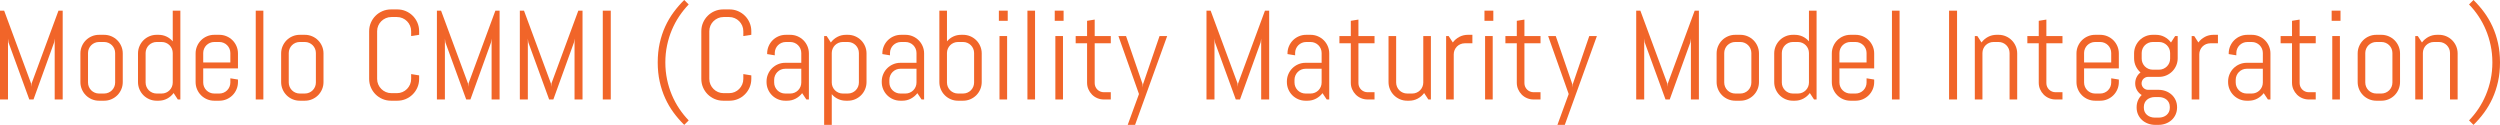 <!-- Generator: Adobe Illustrator 17.0.0, SVG Export Plug-In  -->
<svg version="1.1"
	 xmlns="http://www.w3.org/2000/svg" xmlns:xlink="http://www.w3.org/1999/xlink" xmlns:a="http://ns.adobe.com/AdobeSVGViewerExtensions/3.0/"
	 x="0px" y="0px" width="512.421px" height="25.594px" viewBox="0 0 512.421 25.594" enable-background="new 0 0 512.421 25.594"
	 xml:space="preserve">
<defs>
</defs>
<g>
	<path fill="#F16529" d="M11.21,20.389V7.909l-0.114,0.774L6.868,20.389H6.005L1.739,8.684L1.638,7.909v12.479H0V2.184h0.851
		l5.522,14.93l0.051,0.673l0.051-0.673l5.51-14.93h0.863v18.205H11.21z"/>
	<path fill="#F16529" d="M24.863,18.307c-0.198,0.465-0.471,0.872-0.818,1.219s-0.754,0.62-1.219,0.819s-0.961,0.298-1.485,0.298
		H20.3c-0.524,0-1.021-0.1-1.485-0.298s-0.871-0.472-1.219-0.819s-0.62-0.753-0.818-1.219c-0.199-0.465-0.299-0.96-0.299-1.485
		v-5.865c0-0.525,0.1-1.02,0.299-1.485c0.198-0.465,0.471-0.872,0.818-1.219s0.754-0.62,1.219-0.819s0.961-0.298,1.485-0.298h1.041
		c0.524,0,1.021,0.1,1.485,0.298s0.871,0.472,1.219,0.819s0.62,0.753,0.818,1.219c0.199,0.465,0.299,0.96,0.299,1.485v5.865
		C25.162,17.346,25.063,17.841,24.863,18.307z M23.601,10.867c0-0.313-0.06-0.607-0.178-0.882s-0.279-0.514-0.482-0.717
		s-0.442-0.364-0.718-0.482c-0.274-0.119-0.568-0.178-0.882-0.178H20.3c-0.313,0-0.607,0.059-0.882,0.178
		c-0.275,0.119-0.515,0.279-0.718,0.482s-0.364,0.442-0.482,0.717s-0.178,0.569-0.178,0.882v6.043c0,0.313,0.06,0.607,0.178,0.882
		s0.279,0.514,0.482,0.717s0.442,0.364,0.718,0.482c0.274,0.119,0.568,0.178,0.882,0.178h1.041c0.313,0,0.607-0.059,0.882-0.178
		c0.275-0.119,0.515-0.279,0.718-0.482s0.364-0.442,0.482-0.717s0.178-0.569,0.178-0.882V10.867z"/>
	<path fill="#F16529" d="M36.448,20.389l-0.863-1.32c-0.355,0.482-0.8,0.865-1.333,1.149s-1.117,0.425-1.752,0.425h-0.394
		c-0.524,0-1.021-0.1-1.485-0.298s-0.871-0.472-1.219-0.819s-0.62-0.753-0.818-1.219c-0.199-0.465-0.299-0.96-0.299-1.485v-5.865
		c0-0.525,0.1-1.02,0.299-1.485c0.198-0.465,0.471-0.872,0.818-1.219s0.754-0.62,1.219-0.819s0.961-0.298,1.485-0.298H32.5
		c0.584,0,1.125,0.119,1.625,0.355s0.927,0.567,1.282,0.99V2.184h1.562v18.205H36.448z M35.407,10.867
		c0-0.313-0.06-0.607-0.178-0.882s-0.279-0.514-0.482-0.717s-0.442-0.364-0.718-0.482c-0.274-0.119-0.568-0.178-0.882-0.178h-1.041
		c-0.313,0-0.607,0.059-0.882,0.178c-0.275,0.119-0.515,0.279-0.718,0.482s-0.364,0.442-0.482,0.717s-0.178,0.569-0.178,0.882v6.043
		c0,0.313,0.06,0.607,0.178,0.882s0.279,0.514,0.482,0.717s0.442,0.364,0.718,0.482c0.274,0.119,0.568,0.178,0.882,0.178h1.041
		c0.313,0,0.607-0.059,0.882-0.178c0.275-0.119,0.515-0.279,0.718-0.482s0.364-0.442,0.482-0.717s0.178-0.569,0.178-0.882V10.867z"
		/>
	<path fill="#F16529" d="M48.477,18.307c-0.198,0.465-0.471,0.872-0.818,1.219s-0.754,0.62-1.219,0.819s-0.961,0.298-1.485,0.298
		h-1.041c-0.524,0-1.021-0.1-1.485-0.298s-0.871-0.472-1.219-0.819s-0.62-0.753-0.818-1.219c-0.199-0.465-0.299-0.96-0.299-1.485
		v-5.865c0-0.525,0.1-1.02,0.299-1.485c0.198-0.465,0.471-0.872,0.818-1.219s0.754-0.62,1.219-0.819s0.961-0.298,1.485-0.298h1.041
		c0.524,0,1.021,0.1,1.485,0.298s0.871,0.472,1.219,0.819s0.62,0.753,0.818,1.219c0.199,0.465,0.299,0.96,0.299,1.485v3.06h-7.122
		v2.895c0,0.313,0.06,0.607,0.178,0.882s0.279,0.514,0.482,0.717s0.442,0.364,0.718,0.482c0.274,0.119,0.568,0.178,0.882,0.178
		h1.041c0.313,0,0.607-0.059,0.882-0.178c0.275-0.119,0.515-0.279,0.718-0.482s0.364-0.442,0.482-0.717s0.178-0.569,0.178-0.882
		v-0.863l1.562,0.254v0.521C48.775,17.346,48.676,17.841,48.477,18.307z M47.214,10.867c0-0.313-0.06-0.607-0.178-0.882
		s-0.279-0.514-0.482-0.717s-0.442-0.364-0.718-0.482c-0.274-0.119-0.568-0.178-0.882-0.178h-1.041
		c-0.313,0-0.607,0.059-0.882,0.178c-0.275,0.119-0.515,0.279-0.718,0.482s-0.364,0.442-0.482,0.717s-0.178,0.569-0.178,0.882v1.93
		h5.561V10.867z"/>
	<path fill="#F16529" d="M52.419,20.389V2.184h1.562v18.205H52.419z"/>
	<path fill="#F16529" d="M66.01,18.307c-0.199,0.465-0.473,0.872-0.819,1.219s-0.753,0.62-1.219,0.819s-0.96,0.298-1.485,0.298
		h-1.041c-0.525,0-1.02-0.1-1.485-0.298s-0.872-0.472-1.219-0.819s-0.62-0.753-0.819-1.219c-0.198-0.465-0.298-0.96-0.298-1.485
		v-5.865c0-0.525,0.1-1.02,0.298-1.485c0.199-0.465,0.473-0.872,0.819-1.219s0.753-0.62,1.219-0.819s0.96-0.298,1.485-0.298h1.041
		c0.525,0,1.02,0.1,1.485,0.298s0.872,0.472,1.219,0.819s0.62,0.753,0.819,1.219c0.198,0.465,0.298,0.96,0.298,1.485v5.865
		C66.308,17.346,66.208,17.841,66.01,18.307z M64.746,10.867c0-0.313-0.059-0.607-0.178-0.882s-0.279-0.514-0.482-0.717
		s-0.442-0.364-0.717-0.482c-0.275-0.119-0.57-0.178-0.883-0.178h-1.041c-0.313,0-0.607,0.059-0.883,0.178
		c-0.274,0.119-0.514,0.279-0.717,0.482s-0.363,0.442-0.482,0.717s-0.178,0.569-0.178,0.882v6.043c0,0.313,0.059,0.607,0.178,0.882
		s0.279,0.514,0.482,0.717s0.442,0.364,0.717,0.482c0.275,0.119,0.57,0.178,0.883,0.178h1.041c0.313,0,0.607-0.059,0.883-0.178
		c0.274-0.119,0.514-0.279,0.717-0.482s0.363-0.442,0.482-0.717s0.178-0.569,0.178-0.882V10.867z"/>
	<path fill="#F16529" d="M85.561,17.913c-0.233,0.542-0.553,1.016-0.959,1.422s-0.881,0.726-1.422,0.958s-1.121,0.349-1.739,0.349
		h-1.295c-0.618,0-1.2-0.116-1.745-0.349c-0.547-0.233-1.022-0.552-1.429-0.958s-0.726-0.88-0.958-1.422
		c-0.233-0.542-0.35-1.122-0.35-1.739V6.398c0-0.618,0.116-1.198,0.35-1.739c0.232-0.542,0.552-1.016,0.958-1.422
		s0.882-0.726,1.429-0.958c0.545-0.233,1.127-0.349,1.745-0.349h1.295c0.618,0,1.198,0.116,1.739,0.349s1.016,0.552,1.422,0.958
		s0.726,0.88,0.959,1.422c0.232,0.542,0.349,1.122,0.349,1.739v0.736l-1.638,0.254v-0.99c0-0.406-0.076-0.785-0.229-1.136
		s-0.359-0.658-0.622-0.92S82.852,3.872,82.5,3.72c-0.351-0.152-0.729-0.229-1.136-0.229h-1.143c-0.406,0-0.785,0.076-1.136,0.229
		c-0.352,0.152-0.66,0.36-0.928,0.622c-0.266,0.262-0.476,0.569-0.628,0.92s-0.229,0.73-0.229,1.136v9.775
		c0,0.406,0.076,0.785,0.229,1.136s0.362,0.66,0.628,0.927c0.268,0.267,0.576,0.476,0.928,0.628
		c0.351,0.152,0.729,0.229,1.136,0.229h1.143c0.406,0,0.785-0.076,1.136-0.229c0.352-0.152,0.658-0.362,0.921-0.628
		s0.47-0.576,0.622-0.927s0.229-0.73,0.229-1.136v-0.99l1.638,0.267v0.724C85.909,16.792,85.793,17.372,85.561,17.913z"/>
	<path fill="#F16529" d="M100.763,20.389V7.909l-0.114,0.774l-4.228,11.705h-0.863L91.292,8.684L91.19,7.909v12.479h-1.638V2.184
		h0.851l5.522,14.93l0.051,0.673l0.051-0.673l5.51-14.93h0.863v18.205H100.763z"/>
	<path fill="#F16529" d="M117.762,20.389V7.909l-0.114,0.774l-4.228,11.705h-0.863l-4.266-11.705l-0.102-0.774v12.479h-1.638V2.184
		h0.851l5.522,14.93l0.051,0.673l0.051-0.673l5.51-14.93h0.863v18.205H117.762z"/>
	<path fill="#F16529" d="M123.551,20.389V2.184h1.638v18.205H123.551z"/>
	<path fill="#F16529" d="M134.812,12.797c0-1.414,0.136-2.729,0.406-3.948s0.647-2.355,1.13-3.409s1.056-2.031,1.721-2.933
		c0.664-0.901,1.39-1.737,2.177-2.507l0.914,0.914c-0.694,0.719-1.335,1.515-1.923,2.387c-0.589,0.872-1.094,1.809-1.518,2.812
		s-0.754,2.063-0.99,3.18s-0.355,2.285-0.355,3.504s0.119,2.387,0.355,3.504s0.566,2.177,0.99,3.18s0.929,1.94,1.518,2.812
		c0.588,0.872,1.229,1.667,1.923,2.387l-0.914,0.914c-0.787-0.77-1.513-1.606-2.177-2.507c-0.665-0.901-1.238-1.881-1.721-2.939
		s-0.859-2.196-1.13-3.415S134.812,14.202,134.812,12.797z"/>
	<path fill="#F16529" d="M153.645,17.913c-0.232,0.542-0.552,1.016-0.958,1.422s-0.88,0.726-1.422,0.958s-1.122,0.349-1.739,0.349
		h-1.295c-0.617,0-1.199-0.116-1.746-0.349c-0.545-0.233-1.021-0.552-1.428-0.958s-0.726-0.88-0.959-1.422
		c-0.232-0.542-0.349-1.122-0.349-1.739V6.398c0-0.618,0.116-1.198,0.349-1.739c0.233-0.542,0.553-1.016,0.959-1.422
		s0.883-0.726,1.428-0.958c0.547-0.233,1.129-0.349,1.746-0.349h1.295c0.617,0,1.197,0.116,1.739,0.349s1.016,0.552,1.422,0.958
		s0.726,0.88,0.958,1.422c0.233,0.542,0.35,1.122,0.35,1.739v0.736l-1.638,0.254v-0.99c0-0.406-0.076-0.785-0.229-1.136
		s-0.36-0.658-0.622-0.92s-0.569-0.47-0.92-0.622c-0.352-0.152-0.73-0.229-1.137-0.229h-1.143c-0.406,0-0.785,0.076-1.137,0.229
		c-0.351,0.152-0.66,0.36-0.926,0.622c-0.268,0.262-0.477,0.569-0.629,0.92s-0.229,0.73-0.229,1.136v9.775
		c0,0.406,0.076,0.785,0.229,1.136s0.361,0.66,0.629,0.927c0.266,0.267,0.575,0.476,0.926,0.628c0.352,0.152,0.73,0.229,1.137,0.229
		h1.143c0.406,0,0.785-0.076,1.137-0.229c0.351-0.152,0.658-0.362,0.92-0.628s0.47-0.576,0.622-0.927s0.229-0.73,0.229-1.136v-0.99
		l1.638,0.267v0.724C153.994,16.792,153.878,17.372,153.645,17.913z"/>
	<path fill="#F16529" d="M165.28,20.389l-0.863-1.295c-0.355,0.465-0.8,0.84-1.333,1.124s-1.117,0.425-1.752,0.425h-0.394
		c-0.524,0-1.021-0.1-1.485-0.298s-0.871-0.472-1.219-0.819s-0.62-0.753-0.818-1.219c-0.199-0.465-0.299-0.96-0.299-1.485v-0.127
		c0-0.525,0.1-1.02,0.299-1.485c0.198-0.465,0.471-0.872,0.818-1.219s0.754-0.62,1.219-0.819s0.961-0.298,1.485-0.298h3.301v-2.006
		c0-0.313-0.06-0.607-0.178-0.882s-0.279-0.514-0.482-0.717s-0.442-0.364-0.718-0.482c-0.274-0.119-0.568-0.178-0.882-0.178h-0.914
		c-0.313,0-0.607,0.059-0.882,0.178c-0.275,0.119-0.515,0.279-0.718,0.482s-0.364,0.442-0.482,0.717s-0.178,0.569-0.178,0.882v0.47
		l-1.562-0.254v-0.127c0-0.525,0.1-1.02,0.299-1.485c0.198-0.465,0.471-0.872,0.818-1.219s0.754-0.62,1.219-0.819
		s0.961-0.298,1.485-0.298h0.914c0.524,0,1.021,0.1,1.485,0.298s0.871,0.472,1.219,0.819s0.62,0.753,0.818,1.219
		c0.199,0.465,0.299,0.96,0.299,1.485v9.433H165.28z M164.239,14.092h-3.301c-0.313,0-0.607,0.059-0.882,0.178
		c-0.275,0.119-0.515,0.281-0.718,0.489s-0.364,0.449-0.482,0.724s-0.178,0.569-0.178,0.882v0.546c0,0.313,0.06,0.607,0.178,0.882
		s0.279,0.514,0.482,0.717s0.442,0.364,0.718,0.482c0.274,0.119,0.568,0.178,0.882,0.178h1.041c0.313,0,0.607-0.059,0.882-0.178
		c0.275-0.119,0.515-0.279,0.718-0.482s0.364-0.442,0.482-0.717s0.178-0.569,0.178-0.882V14.092z"/>
	<path fill="#F16529" d="M177.309,18.307c-0.198,0.465-0.471,0.872-0.818,1.219s-0.754,0.62-1.219,0.819s-0.961,0.298-1.485,0.298
		h-0.394c-0.584,0-1.125-0.119-1.625-0.355s-0.927-0.567-1.282-0.99v6.297h-1.562V7.389h0.521l0.851,1.32
		c0.355-0.482,0.802-0.865,1.34-1.149c0.537-0.284,1.123-0.425,1.758-0.425h0.394c0.524,0,1.021,0.1,1.485,0.298
		s0.871,0.472,1.219,0.819s0.62,0.753,0.818,1.219c0.199,0.465,0.299,0.96,0.299,1.485v5.865
		C177.607,17.346,177.508,17.841,177.309,18.307z M176.046,10.867c0-0.313-0.06-0.607-0.178-0.882s-0.279-0.514-0.482-0.717
		s-0.442-0.364-0.718-0.482c-0.274-0.119-0.568-0.178-0.882-0.178h-1.041c-0.313,0-0.607,0.059-0.882,0.178
		c-0.275,0.119-0.515,0.279-0.718,0.482s-0.364,0.442-0.482,0.717s-0.178,0.569-0.178,0.882v6.043c0,0.313,0.06,0.607,0.178,0.882
		s0.279,0.514,0.482,0.717s0.442,0.364,0.718,0.482c0.274,0.119,0.568,0.178,0.882,0.178h1.041c0.313,0,0.607-0.059,0.882-0.178
		c0.275-0.119,0.515-0.279,0.718-0.482s0.364-0.442,0.482-0.717s0.178-0.569,0.178-0.882V10.867z"/>
	<path fill="#F16529" d="M188.894,20.389l-0.863-1.295c-0.355,0.465-0.8,0.84-1.333,1.124s-1.117,0.425-1.752,0.425h-0.394
		c-0.524,0-1.021-0.1-1.485-0.298s-0.871-0.472-1.219-0.819s-0.62-0.753-0.818-1.219c-0.199-0.465-0.299-0.96-0.299-1.485v-0.127
		c0-0.525,0.1-1.02,0.299-1.485c0.198-0.465,0.471-0.872,0.818-1.219s0.754-0.62,1.219-0.819s0.961-0.298,1.485-0.298h3.301v-2.006
		c0-0.313-0.06-0.607-0.178-0.882s-0.279-0.514-0.482-0.717s-0.442-0.364-0.718-0.482c-0.274-0.119-0.568-0.178-0.882-0.178h-0.914
		c-0.313,0-0.607,0.059-0.882,0.178c-0.275,0.119-0.515,0.279-0.718,0.482s-0.364,0.442-0.482,0.717s-0.178,0.569-0.178,0.882v0.47
		l-1.562-0.254v-0.127c0-0.525,0.1-1.02,0.299-1.485c0.198-0.465,0.471-0.872,0.818-1.219s0.754-0.62,1.219-0.819
		s0.961-0.298,1.485-0.298h0.914c0.524,0,1.021,0.1,1.485,0.298s0.871,0.472,1.219,0.819s0.62,0.753,0.818,1.219
		c0.199,0.465,0.299,0.96,0.299,1.485v9.433H188.894z M187.853,14.092h-3.301c-0.313,0-0.607,0.059-0.882,0.178
		c-0.275,0.119-0.515,0.281-0.718,0.489s-0.364,0.449-0.482,0.724s-0.178,0.569-0.178,0.882v0.546c0,0.313,0.06,0.607,0.178,0.882
		s0.279,0.514,0.482,0.717s0.442,0.364,0.718,0.482c0.274,0.119,0.568,0.178,0.882,0.178h1.041c0.313,0,0.607-0.059,0.882-0.178
		c0.275-0.119,0.515-0.279,0.718-0.482s0.364-0.442,0.482-0.717s0.178-0.569,0.178-0.882V14.092z"/>
	<path fill="#F16529" d="M200.922,18.307c-0.198,0.465-0.471,0.872-0.818,1.219s-0.754,0.62-1.219,0.819s-0.961,0.298-1.485,0.298
		h-1.041c-0.524,0-1.021-0.1-1.485-0.298s-0.871-0.472-1.219-0.819s-0.62-0.753-0.818-1.219c-0.199-0.465-0.299-0.96-0.299-1.485
		V2.184h1.562V8.48c0.355-0.423,0.782-0.753,1.282-0.99s1.041-0.355,1.625-0.355h0.394c0.524,0,1.021,0.1,1.485,0.298
		s0.871,0.472,1.219,0.819s0.62,0.753,0.818,1.219c0.199,0.465,0.299,0.96,0.299,1.485v5.865
		C201.221,17.346,201.121,17.841,200.922,18.307z M199.659,10.867c0-0.313-0.06-0.607-0.178-0.882s-0.279-0.514-0.482-0.717
		s-0.442-0.364-0.718-0.482c-0.274-0.119-0.568-0.178-0.882-0.178h-1.041c-0.313,0-0.607,0.059-0.882,0.178
		c-0.275,0.119-0.515,0.279-0.718,0.482s-0.364,0.442-0.482,0.717s-0.178,0.569-0.178,0.882v6.043c0,0.313,0.06,0.607,0.178,0.882
		s0.279,0.514,0.482,0.717s0.442,0.364,0.718,0.482c0.274,0.119,0.568,0.178,0.882,0.178h1.041c0.313,0,0.607-0.059,0.882-0.178
		c0.275-0.119,0.515-0.279,0.718-0.482s0.364-0.442,0.482-0.717s0.178-0.569,0.178-0.882V10.867z"/>
	<path fill="#F16529" d="M204.737,4.266V2.184h1.815v2.082H204.737z M204.864,20.389v-13h1.562v13H204.864z"/>
	<path fill="#F16529" d="M210.59,20.389V2.184h1.562v18.205H210.59z"/>
	<path fill="#F16529" d="M216.188,4.266V2.184h1.815v2.082H216.188z M216.315,20.389v-13h1.562v13H216.315z"/>
	<path fill="#F16529" d="M226.256,20.389c-0.475,0-0.92-0.089-1.34-0.267c-0.418-0.178-0.782-0.423-1.092-0.736
		c-0.309-0.313-0.554-0.677-0.736-1.092c-0.182-0.415-0.272-0.859-0.272-1.333V8.874h-2.336V7.389h2.336V4.266l1.562-0.254v3.377
		h3.301v1.485h-3.301v8.163c0,0.262,0.049,0.506,0.146,0.73c0.097,0.224,0.23,0.421,0.399,0.59s0.368,0.303,0.597,0.4
		s0.475,0.146,0.736,0.146h1.422v1.485H226.256z"/>
	<path fill="#F16529" d="M232.654,25.594h-1.511l2.311-6.322l-4.215-11.883h1.562l3.39,9.852l0.051,0.673l0.051-0.673l3.377-9.852
		h1.562L232.654,25.594z"/>
	<path fill="#F16529" d="M258.502,20.389V7.909l-0.114,0.774l-4.228,11.705h-0.863l-4.266-11.705l-0.102-0.774v12.479h-1.638V2.184
		h0.851l5.522,14.93l0.051,0.673l0.051-0.673l5.51-14.93h0.863v18.205H258.502z"/>
	<path fill="#F16529" d="M271.934,20.389l-0.863-1.295c-0.355,0.465-0.8,0.84-1.333,1.124s-1.117,0.425-1.752,0.425h-0.394
		c-0.525,0-1.02-0.1-1.485-0.298s-0.872-0.472-1.219-0.819s-0.62-0.753-0.819-1.219c-0.198-0.465-0.298-0.96-0.298-1.485v-0.127
		c0-0.525,0.1-1.02,0.298-1.485c0.199-0.465,0.473-0.872,0.819-1.219s0.753-0.62,1.219-0.819s0.96-0.298,1.485-0.298h3.301v-2.006
		c0-0.313-0.059-0.607-0.178-0.882s-0.279-0.514-0.482-0.717s-0.442-0.364-0.717-0.482c-0.275-0.119-0.57-0.178-0.883-0.178h-0.914
		c-0.313,0-0.607,0.059-0.883,0.178c-0.274,0.119-0.514,0.279-0.717,0.482s-0.363,0.442-0.482,0.717s-0.178,0.569-0.178,0.882v0.47
		l-1.562-0.254v-0.127c0-0.525,0.1-1.02,0.298-1.485c0.199-0.465,0.473-0.872,0.819-1.219s0.753-0.62,1.219-0.819
		s0.96-0.298,1.485-0.298h0.914c0.525,0,1.02,0.1,1.485,0.298s0.872,0.472,1.219,0.819s0.62,0.753,0.819,1.219
		c0.198,0.465,0.298,0.96,0.298,1.485v9.433H271.934z M270.893,14.092h-3.301c-0.313,0-0.607,0.059-0.883,0.178
		c-0.274,0.119-0.514,0.281-0.717,0.489s-0.363,0.449-0.482,0.724s-0.178,0.569-0.178,0.882v0.546c0,0.313,0.059,0.607,0.178,0.882
		s0.279,0.514,0.482,0.717s0.442,0.364,0.717,0.482c0.275,0.119,0.57,0.178,0.883,0.178h1.041c0.313,0,0.607-0.059,0.883-0.178
		c0.274-0.119,0.514-0.279,0.717-0.482s0.363-0.442,0.482-0.717s0.178-0.569,0.178-0.882V14.092z"/>
	<path fill="#F16529" d="M280.313,20.389c-0.475,0-0.92-0.089-1.34-0.267c-0.418-0.178-0.782-0.423-1.092-0.736
		c-0.309-0.313-0.554-0.677-0.736-1.092c-0.182-0.415-0.272-0.859-0.272-1.333V8.874h-2.336V7.389h2.336V4.266l1.562-0.254v3.377
		h3.301v1.485h-3.301v8.163c0,0.262,0.049,0.506,0.146,0.73c0.097,0.224,0.23,0.421,0.399,0.59s0.368,0.303,0.597,0.4
		s0.475,0.146,0.736,0.146h1.422v1.485H280.313z"/>
	<path fill="#F16529" d="M292.767,20.389l-0.863-1.32c-0.355,0.482-0.8,0.865-1.333,1.149s-1.117,0.425-1.752,0.425h-0.394
		c-0.524,0-1.021-0.1-1.485-0.298s-0.871-0.472-1.219-0.819s-0.62-0.753-0.818-1.219c-0.199-0.465-0.299-0.96-0.299-1.485V7.389
		h1.562v9.521c0,0.313,0.06,0.607,0.178,0.882s0.279,0.514,0.482,0.717s0.442,0.364,0.718,0.482
		c0.274,0.119,0.568,0.178,0.882,0.178h1.041c0.313,0,0.607-0.059,0.882-0.178c0.275-0.119,0.515-0.279,0.718-0.482
		s0.364-0.442,0.482-0.717s0.178-0.569,0.178-0.882V7.389h1.562v13H292.767z"/>
	<path fill="#F16529" d="M300.231,8.874c-0.313,0-0.607,0.059-0.882,0.178c-0.275,0.119-0.515,0.279-0.718,0.482
		s-0.364,0.442-0.482,0.717s-0.178,0.569-0.178,0.882v9.255h-1.562v-13h0.521l0.851,1.32c0.355-0.482,0.802-0.865,1.34-1.149
		c0.537-0.284,1.123-0.425,1.758-0.425h0.914v1.739H300.231z"/>
	<path fill="#F16529" d="M304.269,4.266V2.184h1.815v2.082H304.269z M304.396,20.389v-13h1.562v13H304.396z"/>
	<path fill="#F16529" d="M314.336,20.389c-0.475,0-0.92-0.089-1.34-0.267c-0.418-0.178-0.782-0.423-1.092-0.736
		c-0.309-0.313-0.554-0.677-0.736-1.092c-0.182-0.415-0.272-0.859-0.272-1.333V8.874h-2.336V7.389h2.336V4.266l1.562-0.254v3.377
		h3.301v1.485h-3.301v8.163c0,0.262,0.049,0.506,0.146,0.73c0.097,0.224,0.23,0.421,0.399,0.59s0.368,0.303,0.597,0.4
		s0.475,0.146,0.736,0.146h1.422v1.485H314.336z"/>
	<path fill="#F16529" d="M320.734,25.594h-1.511l2.311-6.322l-4.215-11.883h1.562l3.39,9.852l0.051,0.673l0.051-0.673l3.377-9.852
		h1.562L320.734,25.594z"/>
	<path fill="#F16529" d="M346.582,20.389V7.909l-0.114,0.774l-4.228,11.705h-0.863l-4.266-11.705l-0.102-0.774v12.479h-1.638V2.184
		h0.851l5.522,14.93l0.051,0.673l0.051-0.673l5.51-14.93h0.863v18.205H346.582z"/>
	<path fill="#F16529" d="M360.236,18.307c-0.199,0.465-0.473,0.872-0.819,1.219s-0.753,0.62-1.219,0.819s-0.961,0.298-1.485,0.298
		h-1.041c-0.524,0-1.02-0.1-1.485-0.298s-0.872-0.472-1.219-0.819s-0.62-0.753-0.819-1.219c-0.198-0.465-0.298-0.96-0.298-1.485
		v-5.865c0-0.525,0.1-1.02,0.298-1.485c0.199-0.465,0.473-0.872,0.819-1.219s0.753-0.62,1.219-0.819s0.961-0.298,1.485-0.298h1.041
		c0.524,0,1.02,0.1,1.485,0.298s0.872,0.472,1.219,0.819s0.62,0.753,0.819,1.219c0.198,0.465,0.298,0.96,0.298,1.485v5.865
		C360.534,17.346,360.435,17.841,360.236,18.307z M358.973,10.867c0-0.313-0.06-0.607-0.178-0.882s-0.279-0.514-0.482-0.717
		s-0.442-0.364-0.717-0.482c-0.275-0.119-0.569-0.178-0.883-0.178h-1.041c-0.313,0-0.607,0.059-0.883,0.178
		c-0.274,0.119-0.514,0.279-0.717,0.482s-0.364,0.442-0.482,0.717s-0.178,0.569-0.178,0.882v6.043c0,0.313,0.06,0.607,0.178,0.882
		s0.279,0.514,0.482,0.717s0.442,0.364,0.717,0.482c0.275,0.119,0.569,0.178,0.883,0.178h1.041c0.313,0,0.607-0.059,0.883-0.178
		c0.274-0.119,0.514-0.279,0.717-0.482s0.364-0.442,0.482-0.717s0.178-0.569,0.178-0.882V10.867z"/>
	<path fill="#F16529" d="M371.82,20.389l-0.863-1.32c-0.355,0.482-0.8,0.865-1.333,1.149s-1.117,0.425-1.752,0.425h-0.394
		c-0.524,0-1.02-0.1-1.485-0.298s-0.872-0.472-1.219-0.819s-0.62-0.753-0.819-1.219c-0.198-0.465-0.298-0.96-0.298-1.485v-5.865
		c0-0.525,0.1-1.02,0.298-1.485c0.199-0.465,0.473-0.872,0.819-1.219s0.753-0.62,1.219-0.819s0.961-0.298,1.485-0.298h0.394
		c0.584,0,1.126,0.119,1.625,0.355s0.927,0.567,1.282,0.99V2.184h1.562v18.205H371.82z M370.779,10.867
		c0-0.313-0.06-0.607-0.178-0.882s-0.279-0.514-0.482-0.717s-0.442-0.364-0.717-0.482c-0.275-0.119-0.569-0.178-0.883-0.178h-1.041
		c-0.313,0-0.607,0.059-0.883,0.178c-0.274,0.119-0.514,0.279-0.717,0.482s-0.364,0.442-0.482,0.717s-0.178,0.569-0.178,0.882v6.043
		c0,0.313,0.06,0.607,0.178,0.882s0.279,0.514,0.482,0.717s0.442,0.364,0.717,0.482c0.275,0.119,0.569,0.178,0.883,0.178h1.041
		c0.313,0,0.607-0.059,0.883-0.178c0.274-0.119,0.514-0.279,0.717-0.482s0.364-0.442,0.482-0.717s0.178-0.569,0.178-0.882V10.867z"
		/>
	<path fill="#F16529" d="M383.85,18.307c-0.199,0.465-0.473,0.872-0.819,1.219s-0.753,0.62-1.219,0.819s-0.961,0.298-1.485,0.298
		h-1.041c-0.524,0-1.02-0.1-1.485-0.298s-0.872-0.472-1.219-0.819s-0.62-0.753-0.819-1.219c-0.198-0.465-0.298-0.96-0.298-1.485
		v-5.865c0-0.525,0.1-1.02,0.298-1.485c0.199-0.465,0.473-0.872,0.819-1.219s0.753-0.62,1.219-0.819s0.961-0.298,1.485-0.298h1.041
		c0.524,0,1.02,0.1,1.485,0.298s0.872,0.472,1.219,0.819s0.62,0.753,0.819,1.219c0.198,0.465,0.298,0.96,0.298,1.485v3.06h-7.122
		v2.895c0,0.313,0.06,0.607,0.178,0.882s0.279,0.514,0.482,0.717s0.442,0.364,0.717,0.482c0.275,0.119,0.569,0.178,0.883,0.178
		h1.041c0.313,0,0.607-0.059,0.883-0.178c0.274-0.119,0.514-0.279,0.717-0.482s0.364-0.442,0.482-0.717s0.178-0.569,0.178-0.882
		v-0.863l1.562,0.254v0.521C384.147,17.346,384.048,17.841,383.85,18.307z M382.586,10.867c0-0.313-0.06-0.607-0.178-0.882
		s-0.279-0.514-0.482-0.717s-0.442-0.364-0.717-0.482c-0.275-0.119-0.569-0.178-0.883-0.178h-1.041
		c-0.313,0-0.607,0.059-0.883,0.178c-0.274,0.119-0.514,0.279-0.717,0.482s-0.364,0.442-0.482,0.717s-0.178,0.569-0.178,0.882v1.93
		h5.561V10.867z"/>
	<path fill="#F16529" d="M387.791,20.389V2.184h1.562v18.205H387.791z"/>
	<path fill="#F16529" d="M399.496,20.389V2.184h1.638v18.205H399.496z"/>
	<path fill="#F16529" d="M411.899,20.389v-9.521c0-0.313-0.06-0.607-0.178-0.882s-0.279-0.514-0.482-0.717s-0.442-0.364-0.717-0.482
		c-0.275-0.119-0.569-0.178-0.883-0.178h-1.041c-0.313,0-0.607,0.059-0.883,0.178c-0.274,0.119-0.514,0.279-0.717,0.482
		s-0.364,0.442-0.482,0.717s-0.178,0.569-0.178,0.882v9.521h-1.562v-13h0.521l0.851,1.32c0.355-0.482,0.802-0.865,1.339-1.149
		c0.538-0.284,1.124-0.425,1.759-0.425h0.394c0.524,0,1.02,0.1,1.485,0.298s0.872,0.472,1.219,0.819s0.62,0.753,0.819,1.219
		c0.198,0.465,0.298,0.96,0.298,1.485v9.433H411.899z"/>
	<path fill="#F16529" d="M421.319,20.389c-0.474,0-0.92-0.089-1.34-0.267c-0.418-0.178-0.782-0.423-1.092-0.736
		c-0.309-0.313-0.554-0.677-0.736-1.092c-0.182-0.415-0.272-0.859-0.272-1.333V8.874h-2.336V7.389h2.336V4.266l1.562-0.254v3.377
		h3.301v1.485h-3.301v8.163c0,0.262,0.049,0.506,0.146,0.73c0.097,0.224,0.23,0.421,0.399,0.59s0.368,0.303,0.597,0.4
		s0.474,0.146,0.736,0.146h1.422v1.485H421.319z"/>
	<path fill="#F16529" d="M433.996,18.307c-0.199,0.465-0.473,0.872-0.819,1.219s-0.753,0.62-1.219,0.819s-0.961,0.298-1.485,0.298
		h-1.041c-0.524,0-1.02-0.1-1.485-0.298s-0.872-0.472-1.219-0.819s-0.62-0.753-0.819-1.219c-0.198-0.465-0.298-0.96-0.298-1.485
		v-5.865c0-0.525,0.1-1.02,0.298-1.485c0.199-0.465,0.473-0.872,0.819-1.219s0.753-0.62,1.219-0.819s0.961-0.298,1.485-0.298h1.041
		c0.524,0,1.02,0.1,1.485,0.298s0.872,0.472,1.219,0.819s0.62,0.753,0.819,1.219c0.198,0.465,0.298,0.96,0.298,1.485v3.06h-7.122
		v2.895c0,0.313,0.06,0.607,0.178,0.882s0.279,0.514,0.482,0.717s0.442,0.364,0.717,0.482c0.275,0.119,0.569,0.178,0.883,0.178
		h1.041c0.313,0,0.607-0.059,0.883-0.178c0.274-0.119,0.514-0.279,0.717-0.482s0.364-0.442,0.482-0.717s0.178-0.569,0.178-0.882
		v-0.863l1.562,0.254v0.521C434.294,17.346,434.194,17.841,433.996,18.307z M432.732,10.867c0-0.313-0.06-0.607-0.178-0.882
		s-0.279-0.514-0.482-0.717s-0.442-0.364-0.717-0.482c-0.275-0.119-0.569-0.178-0.883-0.178h-1.041
		c-0.313,0-0.607,0.059-0.883,0.178c-0.274,0.119-0.514,0.279-0.717,0.482s-0.364,0.442-0.482,0.717s-0.178,0.569-0.178,0.882v1.93
		h5.561V10.867z"/>
	<path fill="#F16529" d="M445.93,23.474c-0.199,0.44-0.473,0.817-0.819,1.13s-0.753,0.557-1.219,0.73s-0.961,0.26-1.485,0.26h-0.647
		c-0.524,0-1.02-0.087-1.485-0.26s-0.872-0.417-1.219-0.73s-0.62-0.69-0.818-1.13c-0.199-0.44-0.299-0.922-0.299-1.447v-0.051
		c0-0.508,0.093-0.973,0.279-1.396s0.44-0.792,0.762-1.104c-0.406-0.246-0.73-0.578-0.971-0.997
		c-0.242-0.419-0.362-0.882-0.362-1.39c0-0.457,0.098-0.882,0.292-1.276s0.461-0.713,0.8-0.958
		c-0.406-0.355-0.728-0.783-0.965-1.282s-0.355-1.045-0.355-1.638v-0.978c0-0.525,0.1-1.02,0.298-1.485
		c0.199-0.465,0.473-0.872,0.819-1.219s0.753-0.62,1.219-0.819s0.961-0.298,1.485-0.298h0.647c0.635,0,1.221,0.142,1.759,0.425
		c0.537,0.284,0.983,0.667,1.339,1.149l0.851-1.32h0.521v4.545c0,0.525-0.1,1.02-0.298,1.485c-0.199,0.465-0.473,0.872-0.819,1.219
		s-0.753,0.62-1.219,0.819s-0.961,0.298-1.485,0.298h-2.26c-0.178,0-0.347,0.036-0.508,0.108s-0.303,0.167-0.426,0.286
		c-0.122,0.119-0.218,0.26-0.285,0.425s-0.102,0.336-0.102,0.514s0.034,0.347,0.102,0.508s0.163,0.303,0.285,0.425
		c0.123,0.123,0.265,0.218,0.426,0.286s0.33,0.102,0.508,0.102h2.133c0.524,0,1.02,0.087,1.485,0.26s0.872,0.417,1.219,0.73
		s0.62,0.69,0.819,1.13c0.198,0.44,0.298,0.922,0.298,1.447v0.051C446.228,22.551,446.128,23.034,445.93,23.474z M444.806,10.867
		c0-0.313-0.06-0.607-0.178-0.882s-0.281-0.514-0.489-0.717c-0.207-0.203-0.448-0.364-0.723-0.482
		c-0.275-0.119-0.569-0.178-0.883-0.178h-1.295c-0.313,0-0.607,0.059-0.883,0.178c-0.274,0.119-0.514,0.279-0.717,0.482
		s-0.364,0.442-0.482,0.717s-0.178,0.569-0.178,0.882v1.155c0,0.313,0.06,0.607,0.178,0.882s0.279,0.514,0.482,0.717
		s0.442,0.364,0.717,0.482c0.275,0.119,0.569,0.178,0.883,0.178h1.295c0.313,0,0.607-0.059,0.883-0.178
		c0.274-0.119,0.516-0.279,0.723-0.482c0.208-0.203,0.371-0.442,0.489-0.717s0.178-0.569,0.178-0.882V10.867z M444.742,21.899
		c0-0.313-0.06-0.595-0.178-0.844s-0.279-0.459-0.482-0.628s-0.442-0.3-0.717-0.394c-0.275-0.093-0.569-0.14-0.883-0.14h-0.8
		c-0.313,0-0.607,0.046-0.882,0.14c-0.275,0.093-0.515,0.224-0.718,0.394s-0.364,0.379-0.482,0.628s-0.178,0.531-0.178,0.844v0.203
		c0,0.313,0.06,0.592,0.178,0.838s0.279,0.455,0.482,0.628s0.442,0.307,0.718,0.4c0.274,0.093,0.568,0.14,0.882,0.14h0.8
		c0.313,0,0.607-0.046,0.883-0.14c0.274-0.093,0.514-0.227,0.717-0.4s0.364-0.383,0.482-0.628s0.178-0.525,0.178-0.838V21.899z"/>
	<path fill="#F16529" d="M453.045,8.874c-0.313,0-0.607,0.059-0.883,0.178c-0.274,0.119-0.514,0.279-0.717,0.482
		s-0.364,0.442-0.482,0.717s-0.178,0.569-0.178,0.882v9.255h-1.562v-13h0.521l0.851,1.32c0.355-0.482,0.802-0.865,1.339-1.149
		c0.538-0.284,1.124-0.425,1.759-0.425h0.914v1.739H453.045z"/>
	<path fill="#F16529" d="M464.852,20.389l-0.863-1.295c-0.355,0.465-0.8,0.84-1.333,1.124s-1.117,0.425-1.752,0.425h-0.394
		c-0.524,0-1.02-0.1-1.485-0.298s-0.872-0.472-1.219-0.819s-0.62-0.753-0.819-1.219c-0.198-0.465-0.298-0.96-0.298-1.485v-0.127
		c0-0.525,0.1-1.02,0.298-1.485c0.199-0.465,0.473-0.872,0.819-1.219s0.753-0.62,1.219-0.819s0.961-0.298,1.485-0.298h3.301v-2.006
		c0-0.313-0.06-0.607-0.178-0.882s-0.279-0.514-0.482-0.717s-0.442-0.364-0.717-0.482c-0.275-0.119-0.569-0.178-0.883-0.178h-0.914
		c-0.313,0-0.607,0.059-0.883,0.178c-0.274,0.119-0.514,0.279-0.717,0.482s-0.364,0.442-0.482,0.717s-0.178,0.569-0.178,0.882v0.47
		l-1.562-0.254v-0.127c0-0.525,0.1-1.02,0.298-1.485c0.199-0.465,0.473-0.872,0.819-1.219s0.753-0.62,1.219-0.819
		s0.961-0.298,1.485-0.298h0.914c0.524,0,1.02,0.1,1.485,0.298s0.872,0.472,1.219,0.819s0.62,0.753,0.819,1.219
		c0.198,0.465,0.298,0.96,0.298,1.485v9.433H464.852z M463.811,14.092h-3.301c-0.313,0-0.607,0.059-0.883,0.178
		c-0.274,0.119-0.514,0.281-0.717,0.489s-0.364,0.449-0.482,0.724s-0.178,0.569-0.178,0.882v0.546c0,0.313,0.06,0.607,0.178,0.882
		s0.279,0.514,0.482,0.717s0.442,0.364,0.717,0.482c0.275,0.119,0.569,0.178,0.883,0.178h1.041c0.313,0,0.607-0.059,0.883-0.178
		c0.274-0.119,0.514-0.279,0.717-0.482s0.364-0.442,0.482-0.717s0.178-0.569,0.178-0.882V14.092z"/>
	<path fill="#F16529" d="M473.23,20.389c-0.474,0-0.92-0.089-1.34-0.267c-0.418-0.178-0.782-0.423-1.092-0.736
		c-0.309-0.313-0.554-0.677-0.736-1.092c-0.182-0.415-0.272-0.859-0.272-1.333V8.874h-2.336V7.389h2.336V4.266l1.562-0.254v3.377
		h3.301v1.485h-3.301v8.163c0,0.262,0.049,0.506,0.146,0.73c0.097,0.224,0.23,0.421,0.399,0.59s0.368,0.303,0.597,0.4
		s0.474,0.146,0.736,0.146h1.422v1.485H473.23z"/>
	<path fill="#F16529" d="M477.915,4.266V2.184h1.815v2.082H477.915z M478.042,20.389v-13h1.562v13H478.042z"/>
	<path fill="#F16529" d="M491.633,18.307c-0.199,0.465-0.473,0.872-0.819,1.219s-0.753,0.62-1.219,0.819s-0.961,0.298-1.485,0.298
		h-1.041c-0.524,0-1.02-0.1-1.485-0.298s-0.872-0.472-1.219-0.819s-0.62-0.753-0.819-1.219c-0.198-0.465-0.298-0.96-0.298-1.485
		v-5.865c0-0.525,0.1-1.02,0.298-1.485c0.199-0.465,0.473-0.872,0.819-1.219s0.753-0.62,1.219-0.819s0.961-0.298,1.485-0.298h1.041
		c0.524,0,1.02,0.1,1.485,0.298s0.872,0.472,1.219,0.819s0.62,0.753,0.819,1.219c0.198,0.465,0.298,0.96,0.298,1.485v5.865
		C491.931,17.346,491.831,17.841,491.633,18.307z M490.369,10.867c0-0.313-0.06-0.607-0.178-0.882s-0.279-0.514-0.482-0.717
		s-0.442-0.364-0.717-0.482c-0.275-0.119-0.569-0.178-0.883-0.178h-1.041c-0.313,0-0.607,0.059-0.883,0.178
		c-0.274,0.119-0.514,0.279-0.717,0.482s-0.364,0.442-0.482,0.717s-0.178,0.569-0.178,0.882v6.043c0,0.313,0.06,0.607,0.178,0.882
		s0.279,0.514,0.482,0.717s0.442,0.364,0.717,0.482c0.275,0.119,0.569,0.178,0.883,0.178h1.041c0.313,0,0.607-0.059,0.883-0.178
		c0.274-0.119,0.514-0.279,0.717-0.482s0.364-0.442,0.482-0.717s0.178-0.569,0.178-0.882V10.867z"/>
	<path fill="#F16529" d="M502.176,20.389v-9.521c0-0.313-0.06-0.607-0.178-0.882s-0.279-0.514-0.482-0.717s-0.442-0.364-0.717-0.482
		c-0.275-0.119-0.569-0.178-0.883-0.178h-1.041c-0.313,0-0.607,0.059-0.883,0.178c-0.274,0.119-0.514,0.279-0.717,0.482
		s-0.364,0.442-0.482,0.717s-0.178,0.569-0.178,0.882v9.521h-1.562v-13h0.521l0.851,1.32c0.355-0.482,0.802-0.865,1.339-1.149
		c0.538-0.284,1.124-0.425,1.759-0.425h0.394c0.524,0,1.02,0.1,1.485,0.298s0.872,0.472,1.219,0.819s0.62,0.753,0.819,1.219
		c0.198,0.465,0.298,0.96,0.298,1.485v9.433H502.176z"/>
	<path fill="#F16529" d="M512.421,12.797c0,1.405-0.136,2.717-0.406,3.936s-0.647,2.357-1.13,3.415s-1.056,2.038-1.721,2.939
		c-0.664,0.901-1.39,1.737-2.177,2.507l-0.914-0.914c0.702-0.719,1.346-1.515,1.93-2.387s1.088-1.809,1.511-2.812
		s0.753-2.063,0.99-3.18s0.355-2.285,0.355-3.504s-0.118-2.387-0.355-3.504s-0.567-2.177-0.99-3.18s-0.927-1.94-1.511-2.812
		s-1.228-1.667-1.93-2.387L506.987,0c0.787,0.77,1.513,1.606,2.177,2.507c0.665,0.901,1.238,1.879,1.721,2.933
		s0.859,2.19,1.13,3.409S512.421,11.383,512.421,12.797z"/>
</g>
</svg>
